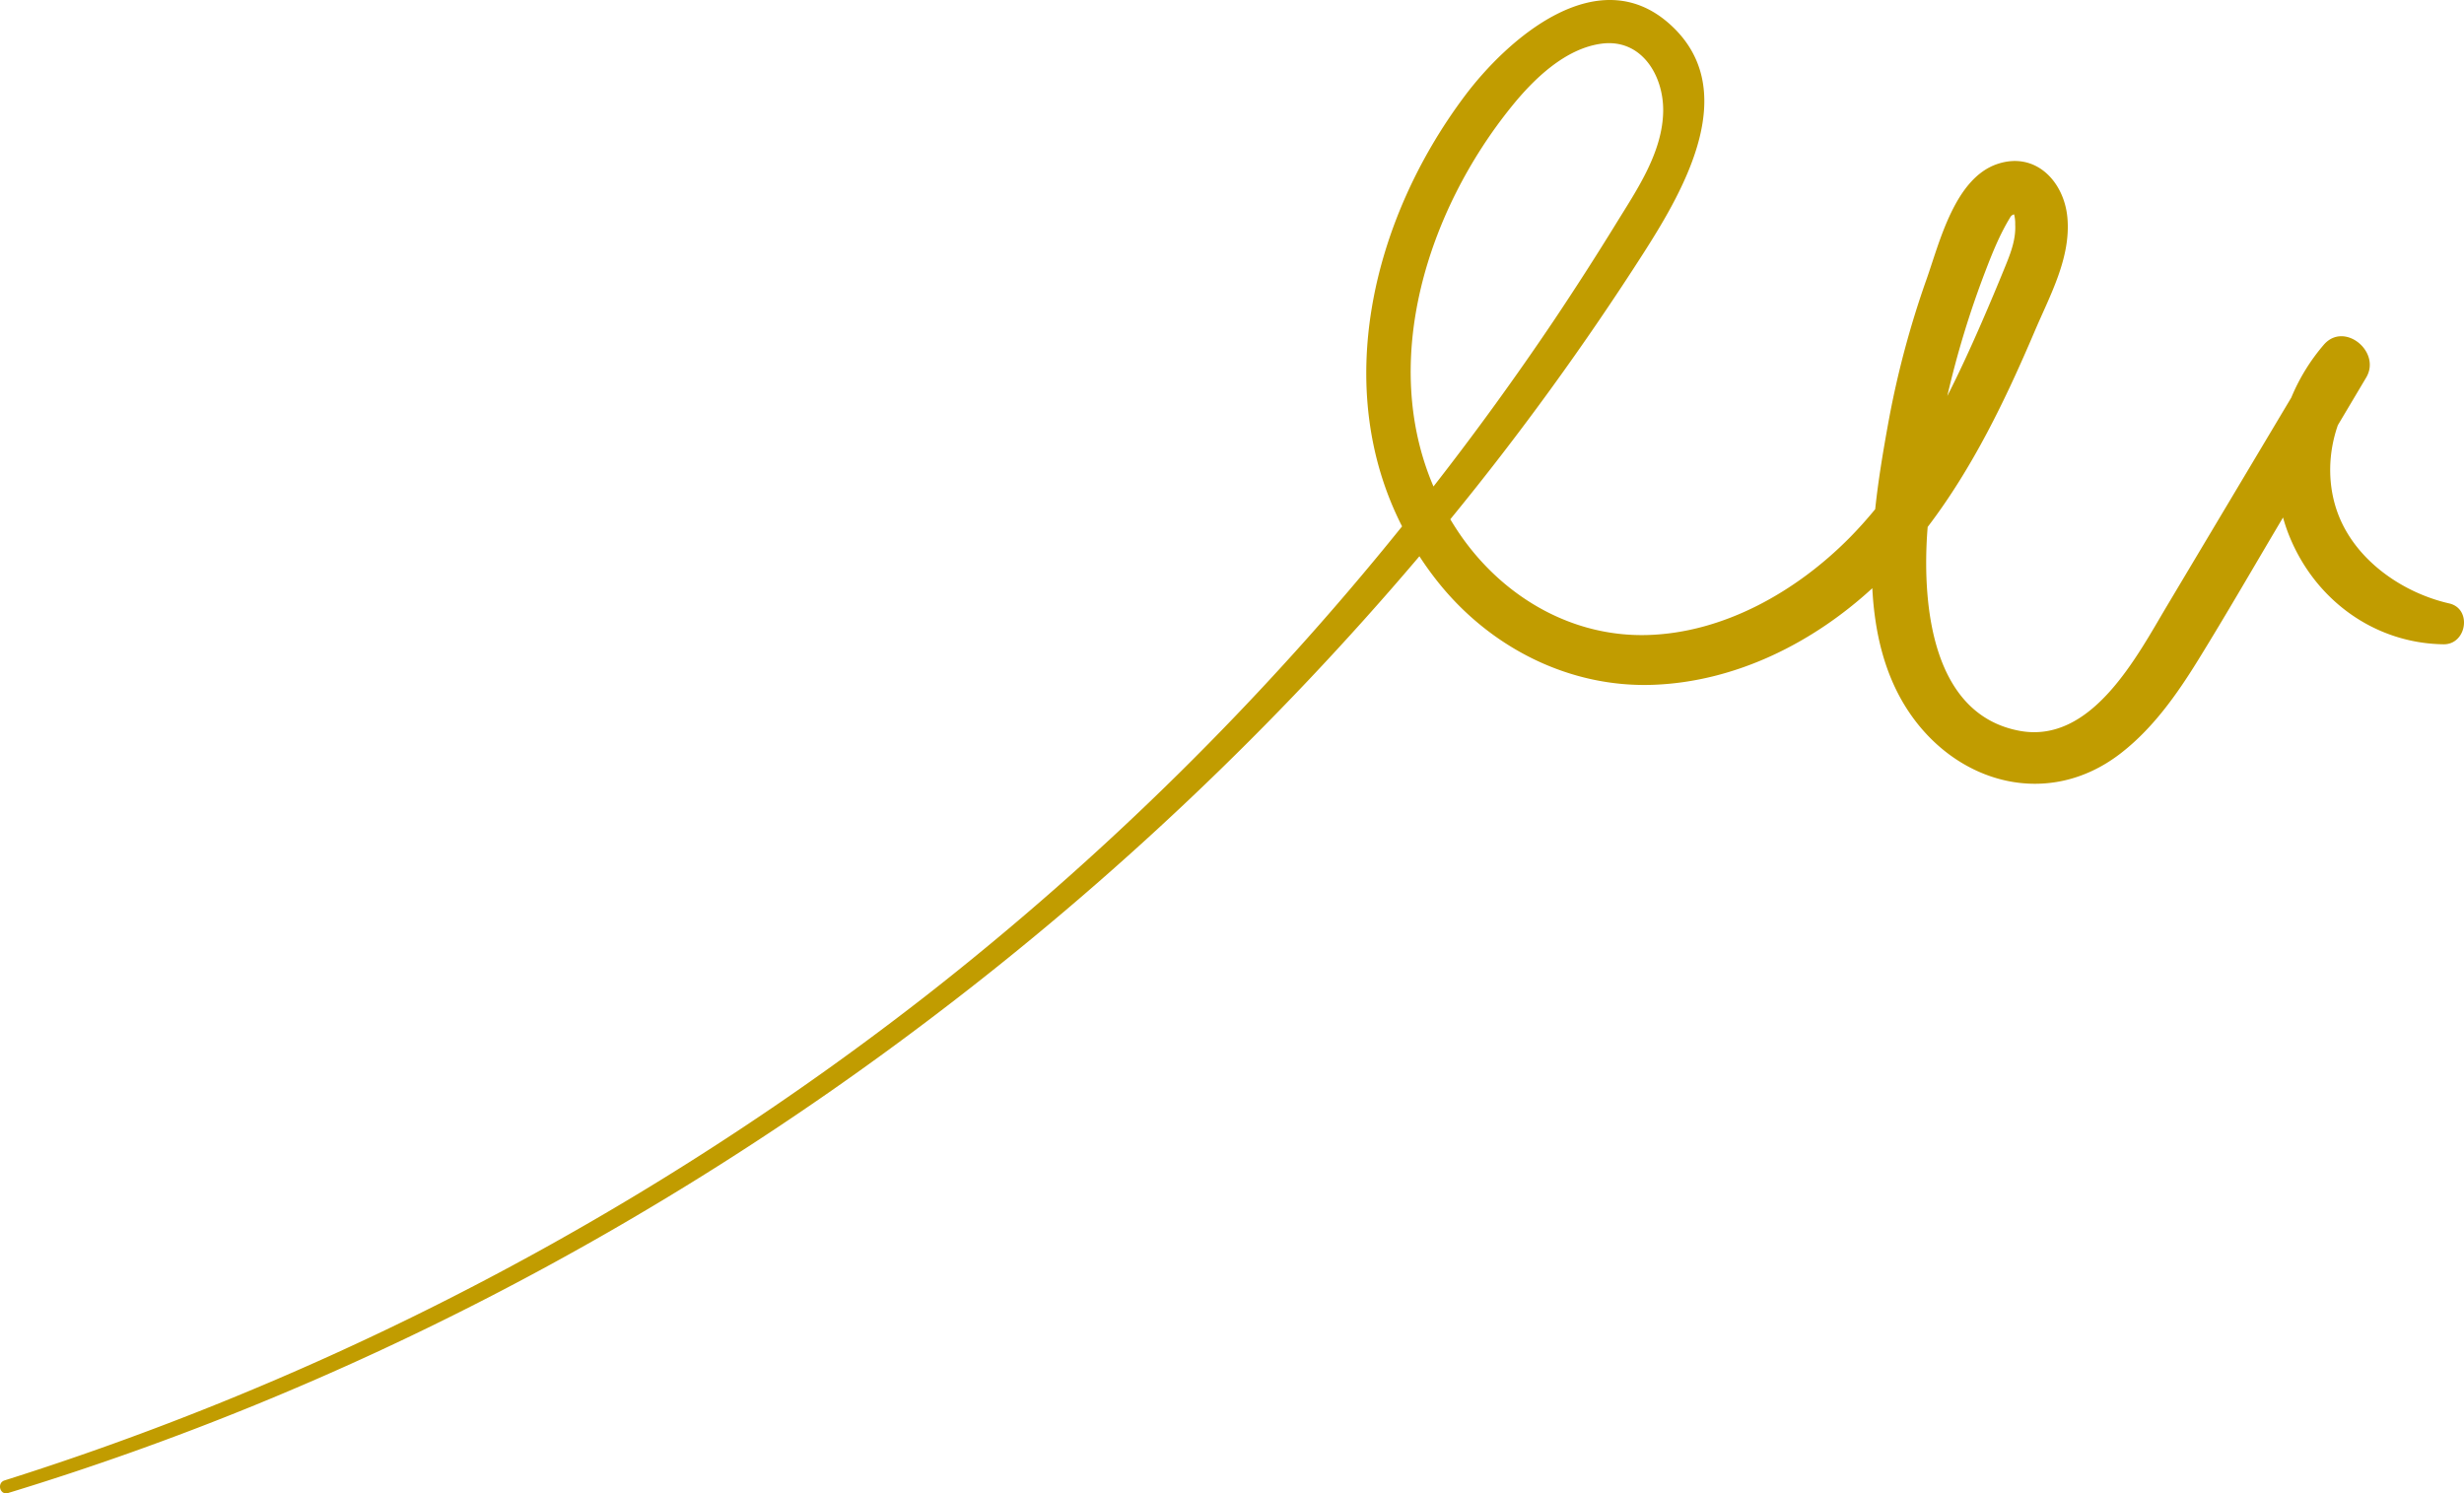<svg xmlns="http://www.w3.org/2000/svg" viewBox="0.009 0.039 1079.991 654.631" style=""><g><title>doodle06_331653488</title><g data-name="Layer 2"><path d="M1073.51 264.56c-19.74-4.5-39.35-17.79-47.68-36.7-5.74-13.05-5.79-28.08-1.12-41.44l12.43-20.9c6.7-11.27-9.65-24.77-18.6-14.35a86.26 86.26 0 0 0-14.23 23.14l-54.3 91c-13.28 22.26-33.17 61.13-65 55.06-38.21-7.28-42.28-54.92-40.35-85.79.07-1.18.17-2.36.26-3.54 19.82-26 34.23-56 47-86 6.67-15.63 15.8-32 14.25-49.53-1.4-15.84-13.89-29.23-30.71-23.58-18.66 6.28-25.29 34.31-31.05 50.58a406.72 406.72 0 0 0-16.85 63.46c-2.12 11.69-4.27 24.35-5.64 37.29-3.57 4.33-7.29 8.52-11.25 12.53-23.22 23.47-55.1 41.74-88.75 42.62-31.94.84-60.92-15.54-79.73-40.94-2.37-3.2-4.51-6.48-6.5-9.8a1242.35 1242.35 0 0 0 85-117.18c17.88-28 43-71.79 10.9-100.13-31.48-27.79-70.76 6.59-89.71 31.93-40.61 54.31-58.19 128-27.33 188.49A1278.86 1278.86 0 0 1 406.43 436.1 1290.29 1290.29 0 0 1 49.71 632.88Q26 641.42 2 649c-3.5 1.11-2 6.61 1.52 5.53 146.71-44.73 284.31-116.63 406.3-209.46a1343.4 1343.4 0 0 0 212.33-201.19 143.88 143.88 0 0 0 8.7 12c22.83 28.23 57.19 45.69 93.81 44.35 35.91-1.32 69.78-18.23 96-42.34 1 19.39 5.33 38.1 15.81 53.89 21.26 32 61.36 42.89 92.88 18.63 14.21-10.94 24.76-25.88 34.1-41 12.74-20.63 24.84-41.68 37.23-62.52a75.92 75.92 0 0 0 3 8.71c11.48 27.73 37.28 46.48 67.42 46.87 10.09.09 12.55-15.59 2.41-17.91zM870.05 119.35c3.16-8.27 6.39-16.39 11-23.94a2.57 2.57 0 0 1 1.75-1.4 15.61 15.61 0 0 1 .49 4.44c.35 6.27-1.85 12.19-4.17 17.89q-5.21 12.82-10.73 25.51c-4.65 10.65-9.53 21.33-14.86 31.79a408 408 0 0 1 16.52-54.29zm-241.73 93.94c-23.55-54.9-2.79-120.73 34.19-166.51 9.67-12 23.52-25.53 39.55-27.61 17.34-2.24 27 13.77 26.94 29.22-.09 18.31-11.58 34.91-20.81 49.92Q695 119.74 681 140.64q-25.09 37.28-52.68 72.65z" fill="#c19c00" data-name="Layer 1"></path></g></g></svg>
